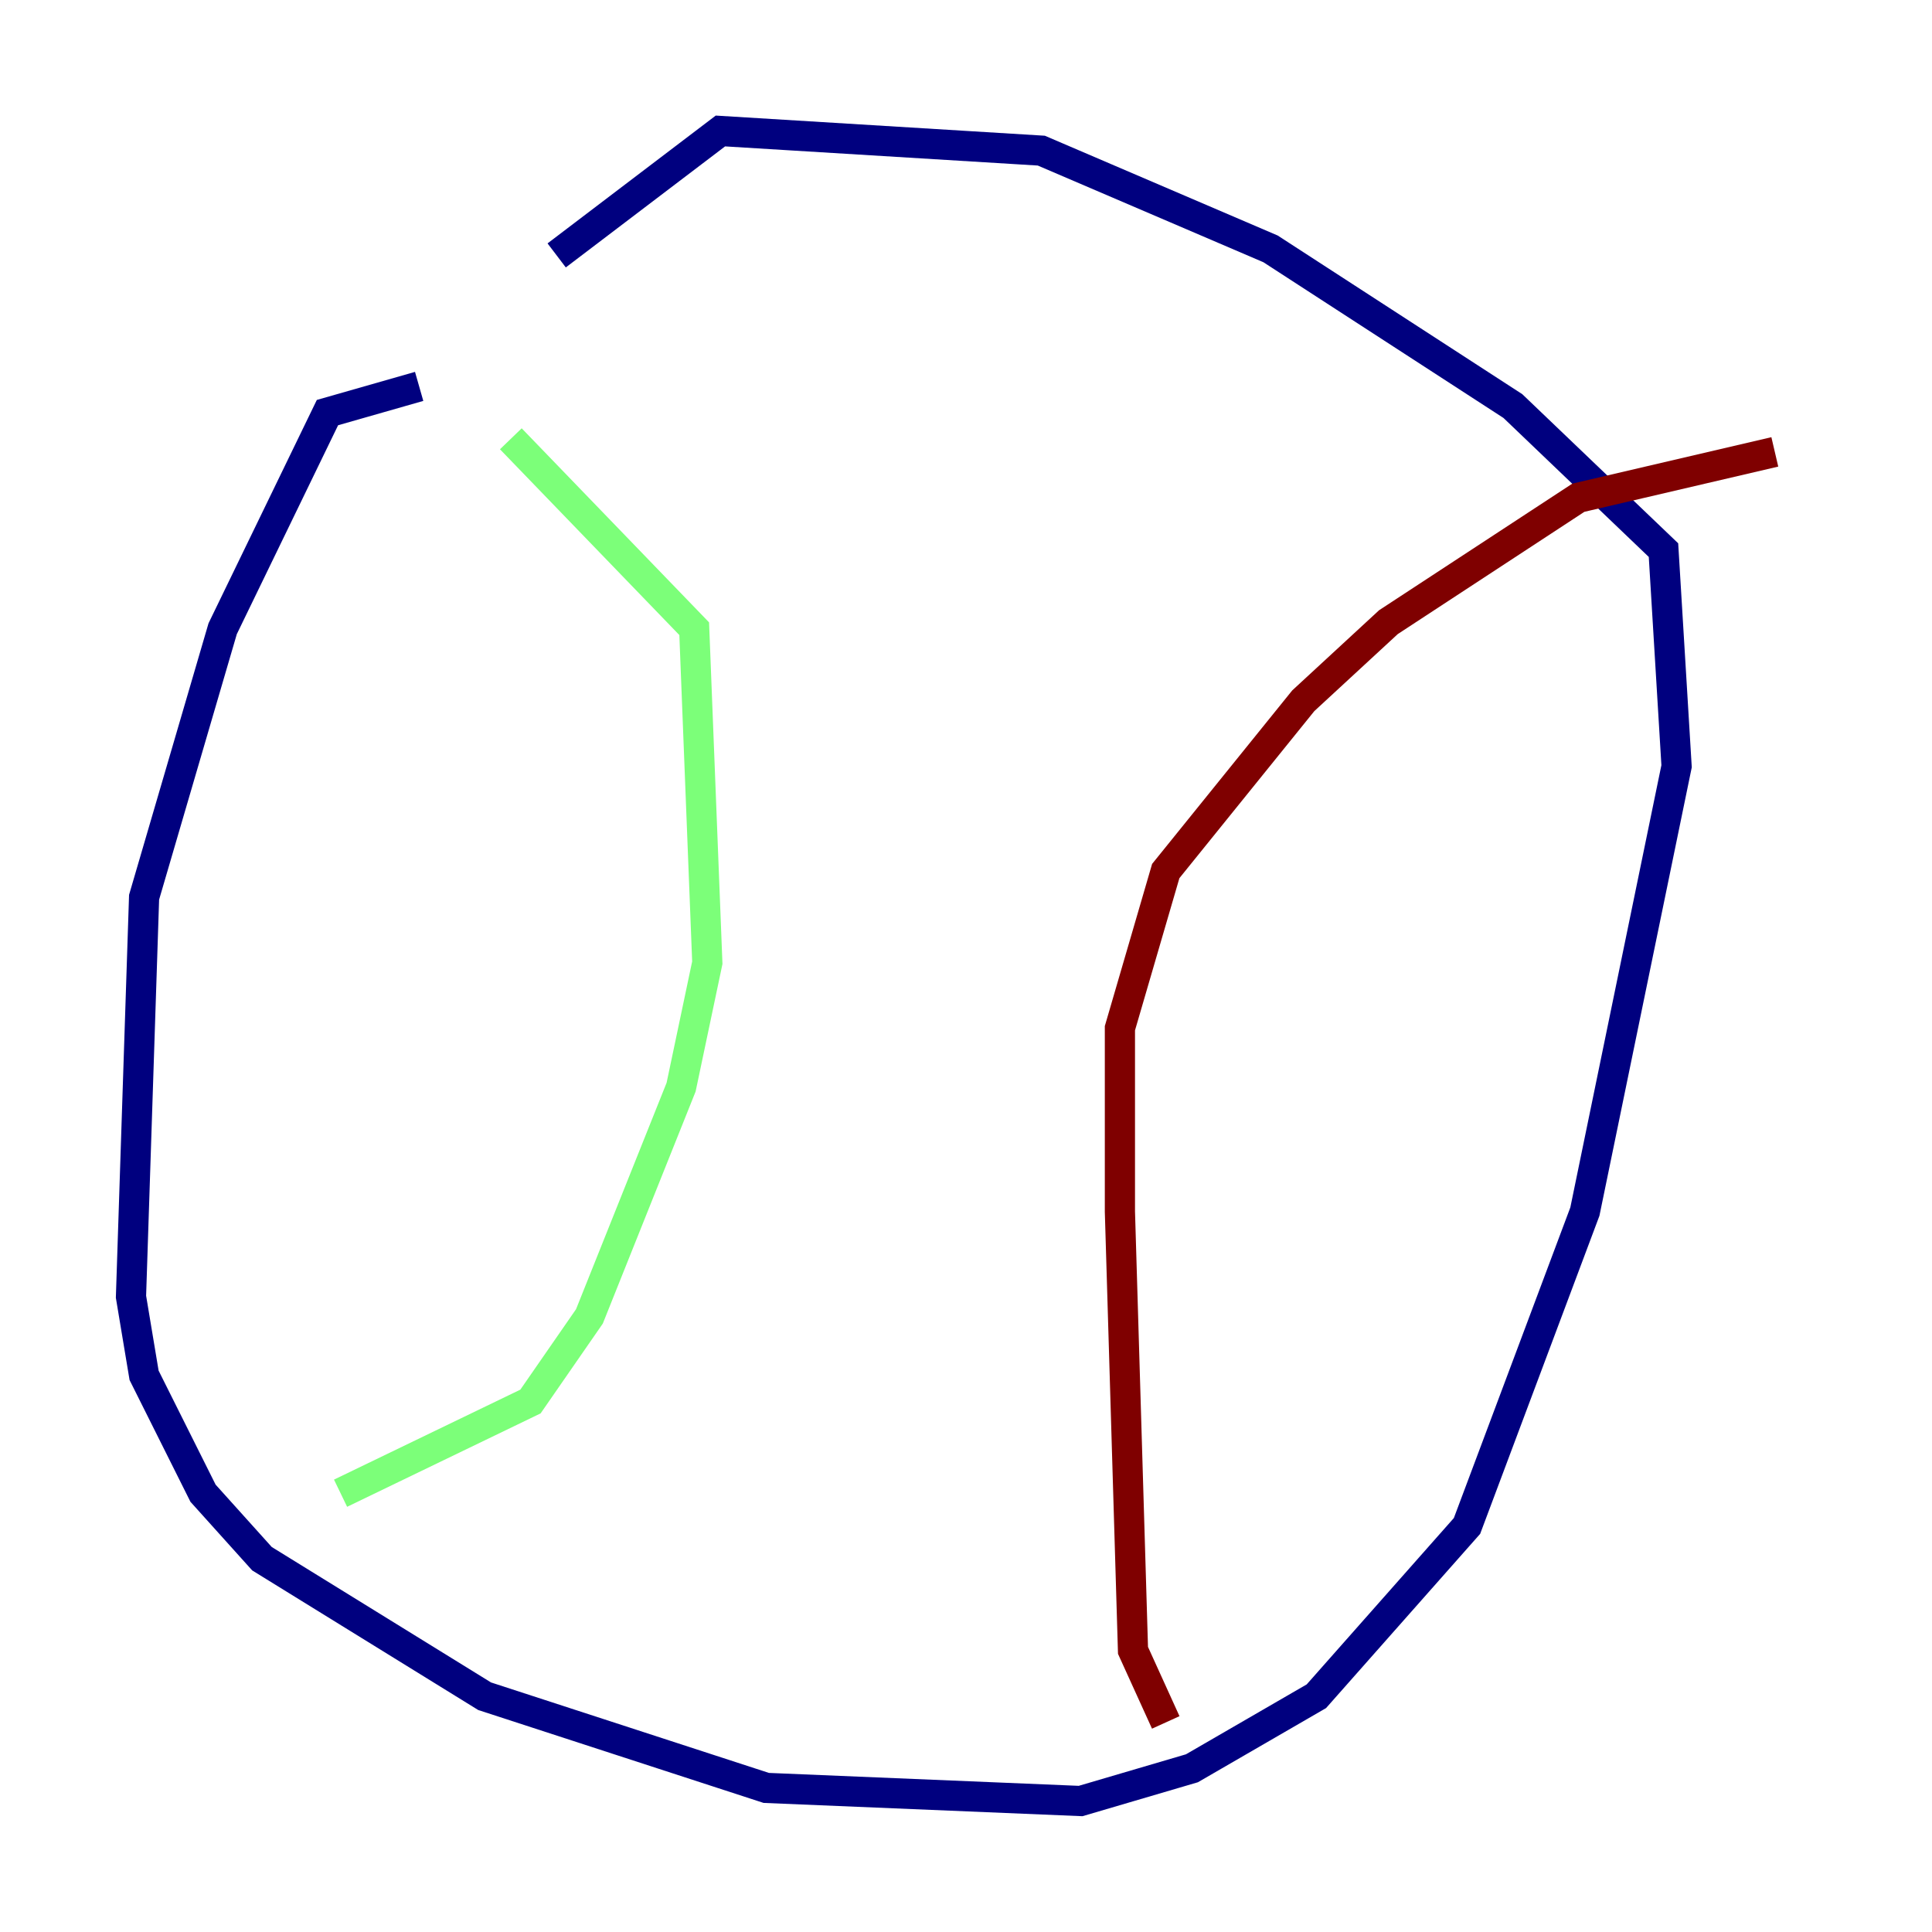 <?xml version="1.0" encoding="utf-8" ?>
<svg baseProfile="tiny" height="128" version="1.2" viewBox="0,0,128,128" width="128" xmlns="http://www.w3.org/2000/svg" xmlns:ev="http://www.w3.org/2001/xml-events" xmlns:xlink="http://www.w3.org/1999/xlink"><defs /><polyline fill="none" points="27.77,25.6 21.695,27.336 14.752,41.654 9.546,59.444 8.678,85.912 9.546,91.119 13.451,98.929 17.356,103.268 32.108,112.38 50.766,118.454 71.593,119.322 78.969,117.153 87.214,112.38 97.193,101.098 105.003,80.271 111.078,50.766 110.21,36.447 100.231,26.902 84.176,16.488 68.99,9.98 47.729,8.678 36.881,16.922" stroke="#00007f" stroke-width="2" /><polyline fill="none" points="22.563,98.929 35.146,92.854 39.051,87.214 45.125,72.027 46.861,63.783 45.993,41.654 33.844,29.071" stroke="#7cff79" stroke-width="2" /><polyline fill="none" points="77.234,114.115 75.064,109.342 74.197,80.271 74.197,68.122 77.234,57.709 86.346,46.427 91.986,41.22 104.57,32.976 117.586,29.939" stroke="#7f0000" stroke-width="2" /></svg>